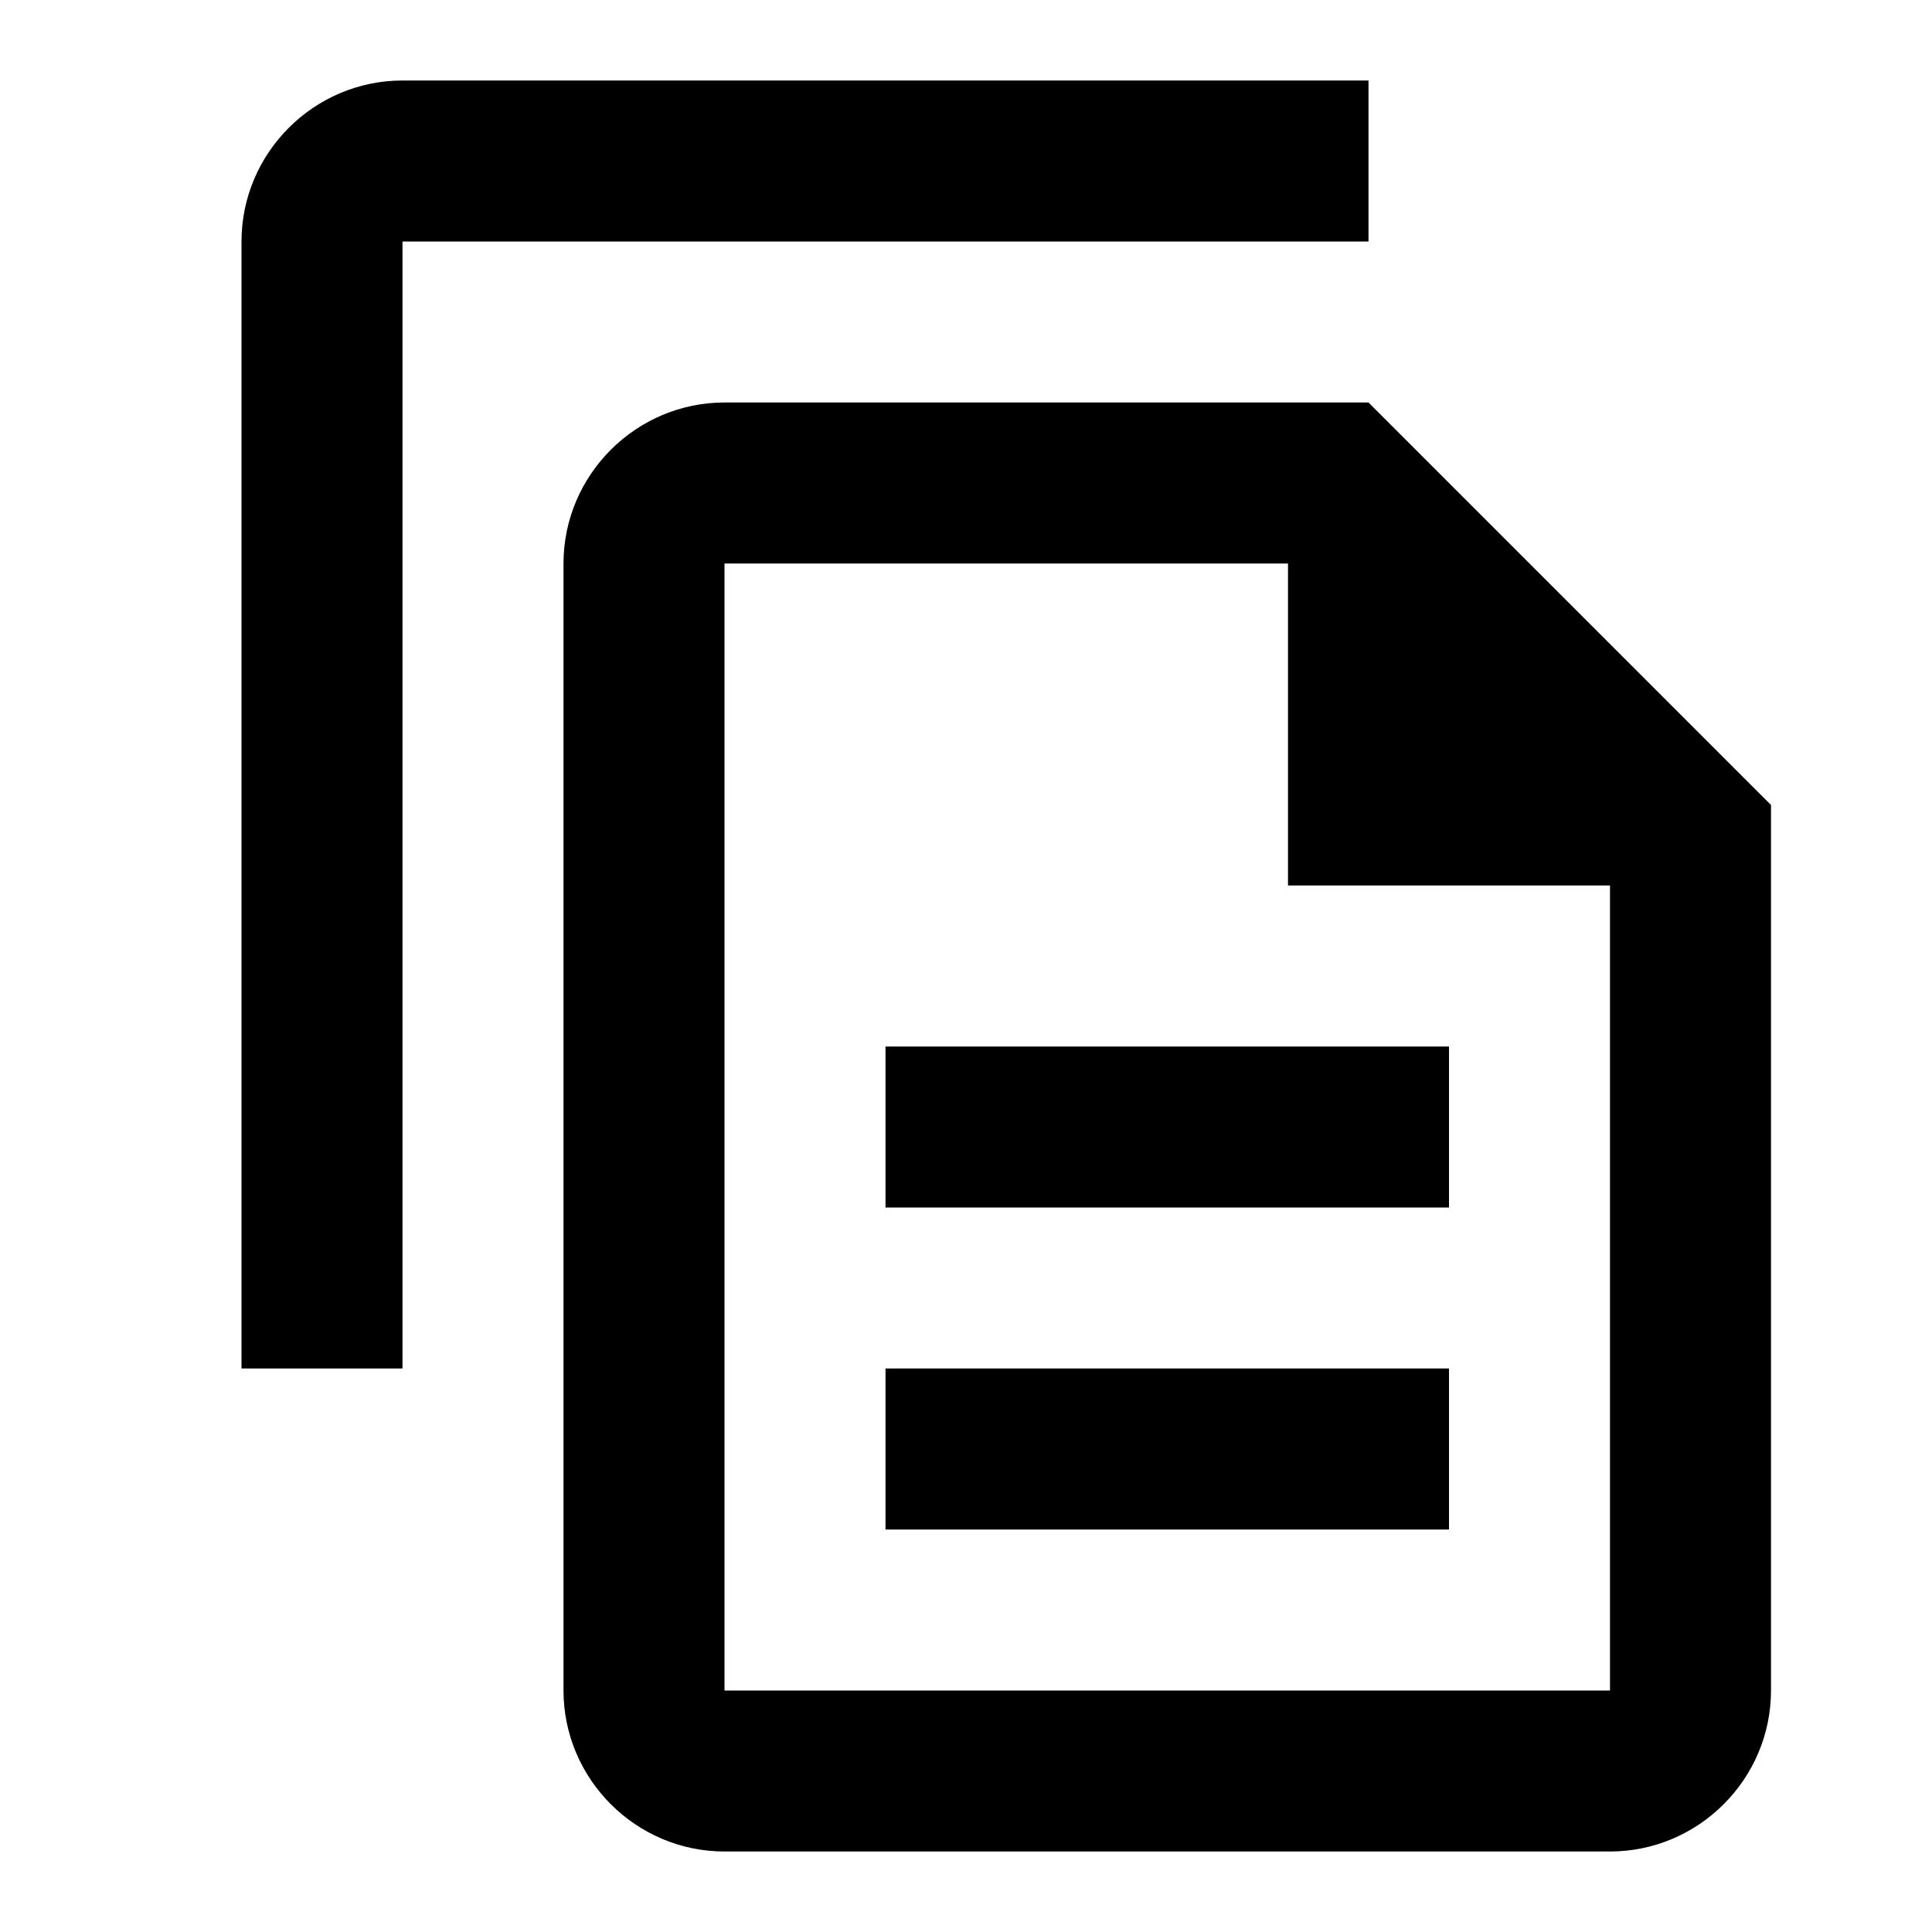 <svg xmlns="http://www.w3.org/2000/svg" viewBox="0 0 24 24">    <path d="M 5 1 C 3.9 1 3 1.9 3 3 L 3 17 L 5 17 L 5 3 L 17 3 L 17 1 L 5 1 z M 9 5 C 7.9 5 7 5.9 7 7 L 7 21 C 7 22.1 7.9 23 9 23 L 20 23 C 21.1 23 22 22.1 22 21 L 22 10 L 17 5 L 9 5 z M 9 7 L 16 7 L 16 11 L 20 11 L 20 21 L 9 21 L 9 7 z M 11 13 L 11 15 L 18 15 L 18 13 L 11 13 z M 11 17 L 11 19 L 18 19 L 18 17 L 11 17 z"></path></svg>